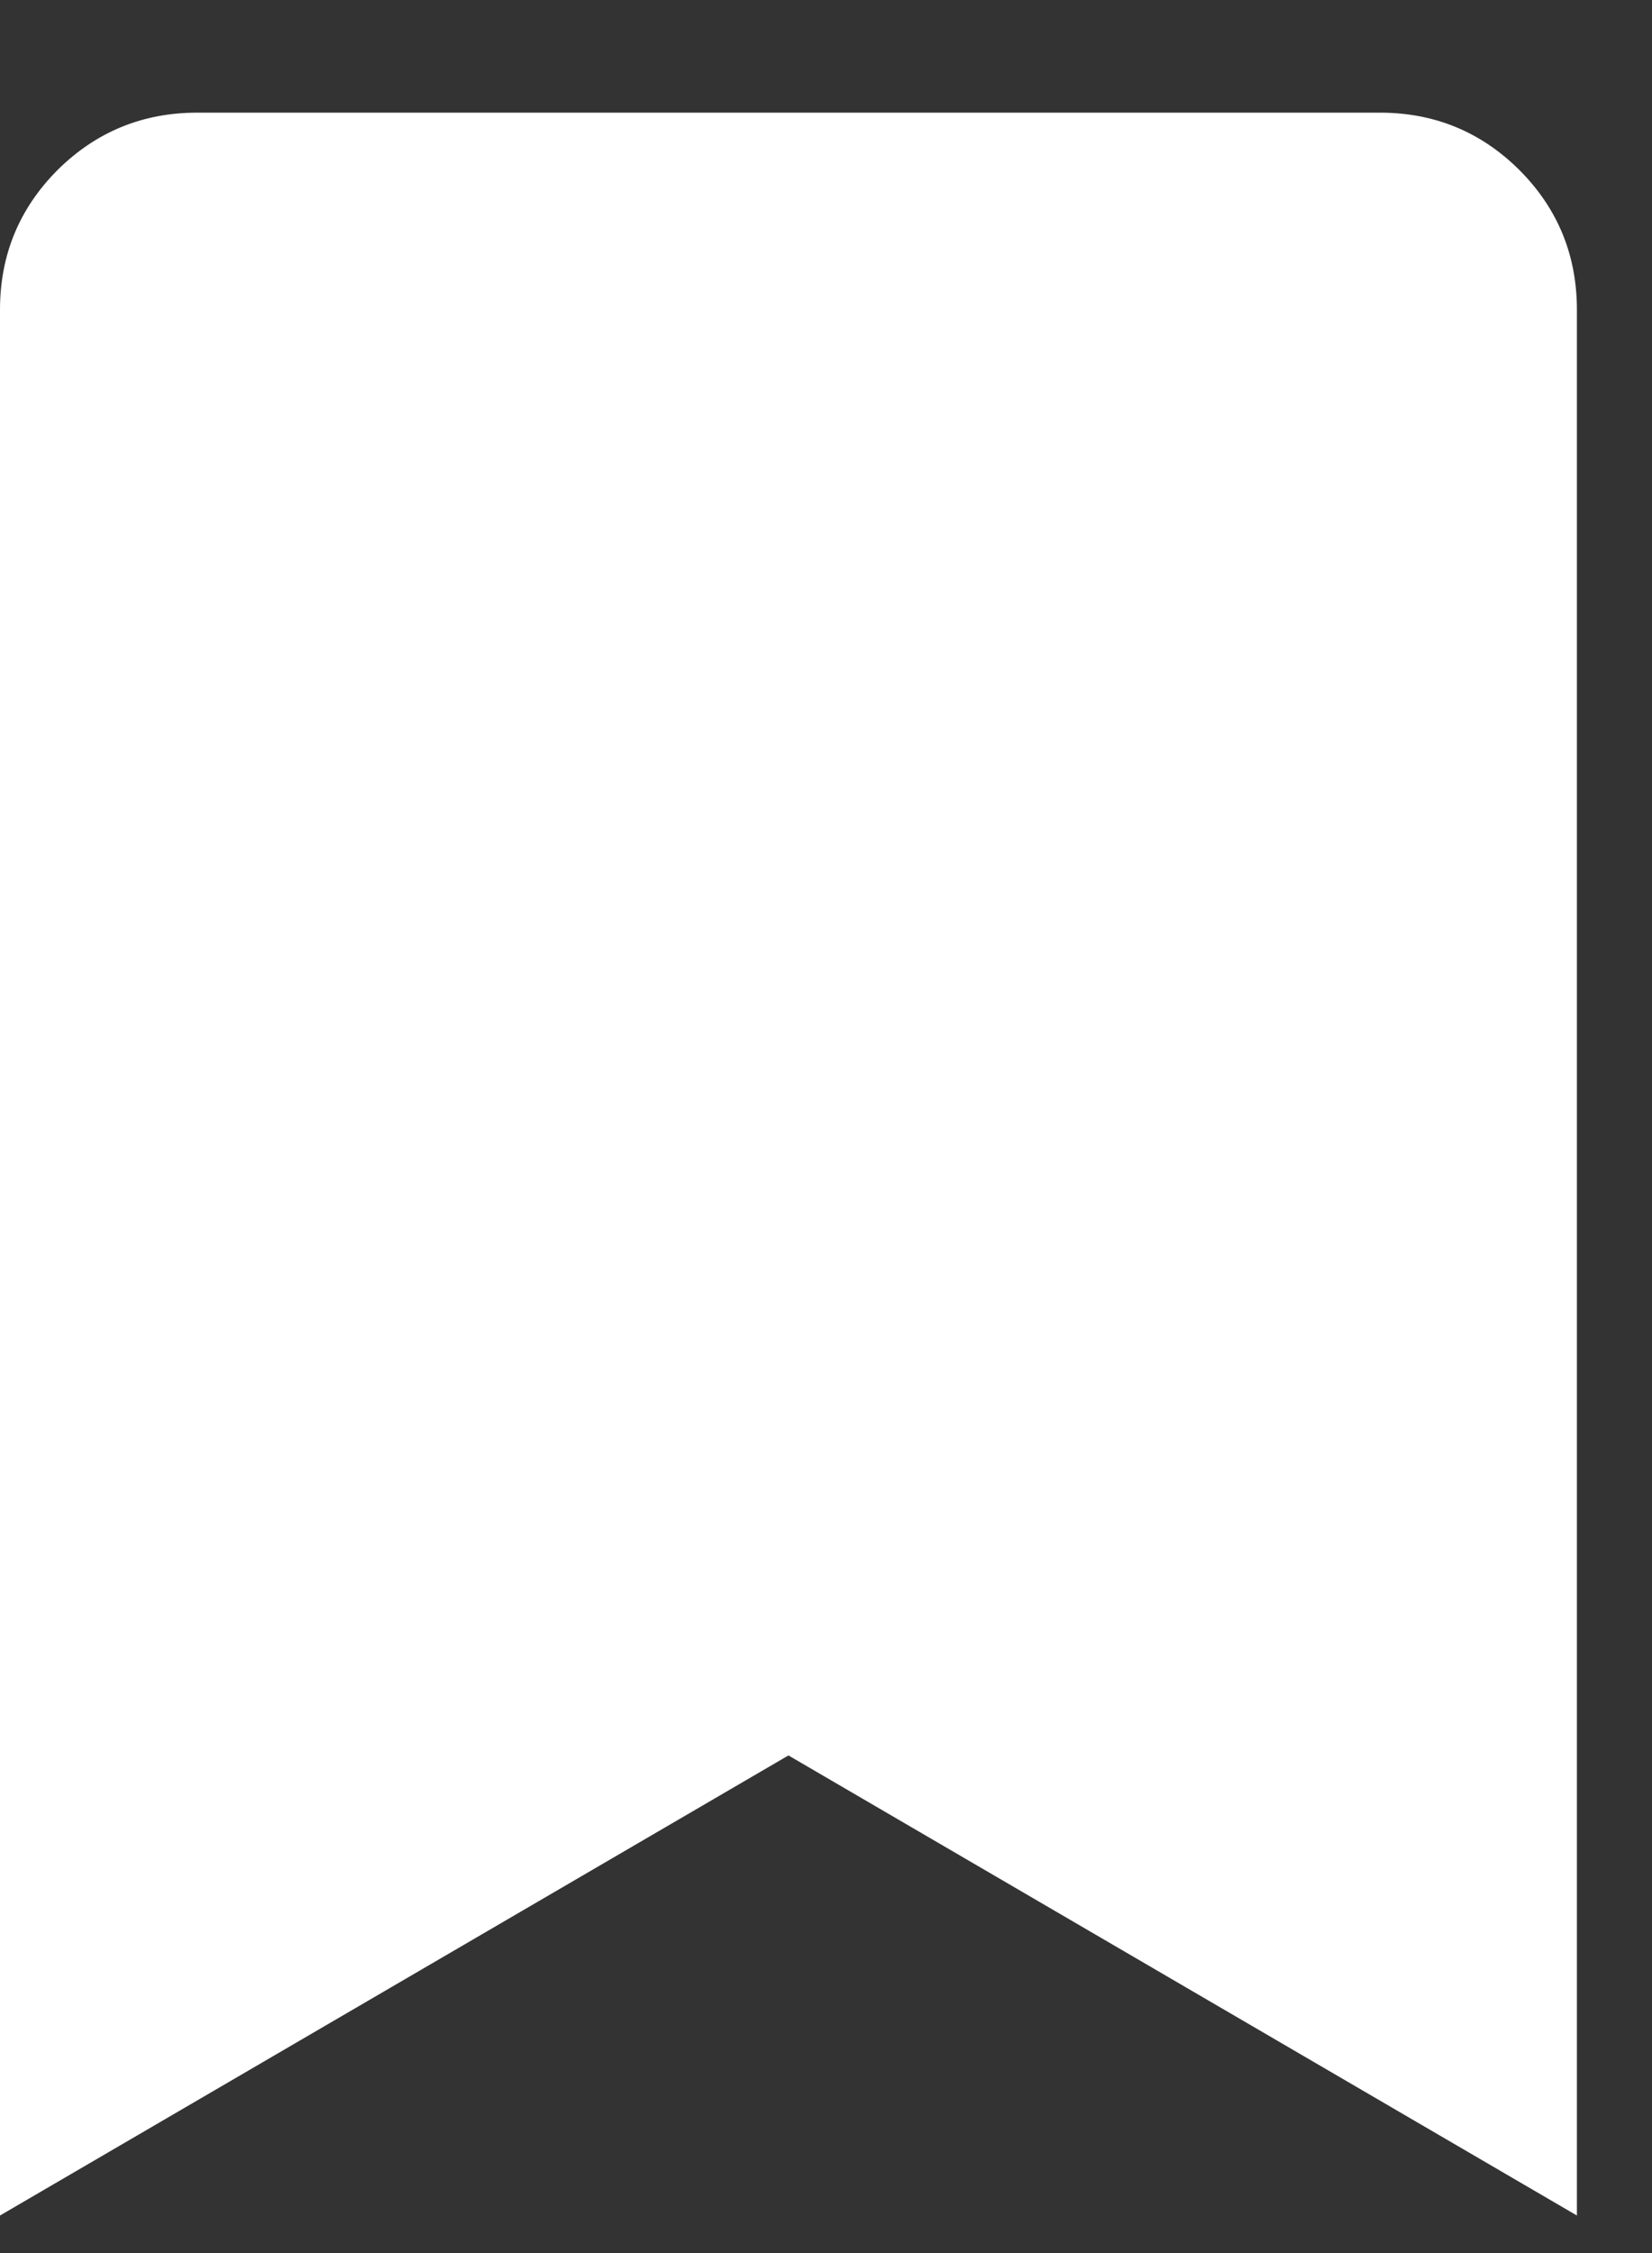 <svg width="11" height="15" fill="none" xmlns="http://www.w3.org/2000/svg"><rect width="100%" height="100%" fill="#333333" stroke="none"/><path d="M0 14.75V2.062c0-.364.128-.674.383-.93C.638.879.948.75 1.313.75h7.875c.364 0 .674.128.93.383.254.255.382.565.382.93V14.75l-5.25-3.063L0 14.75z" fill="#fff"/></svg>